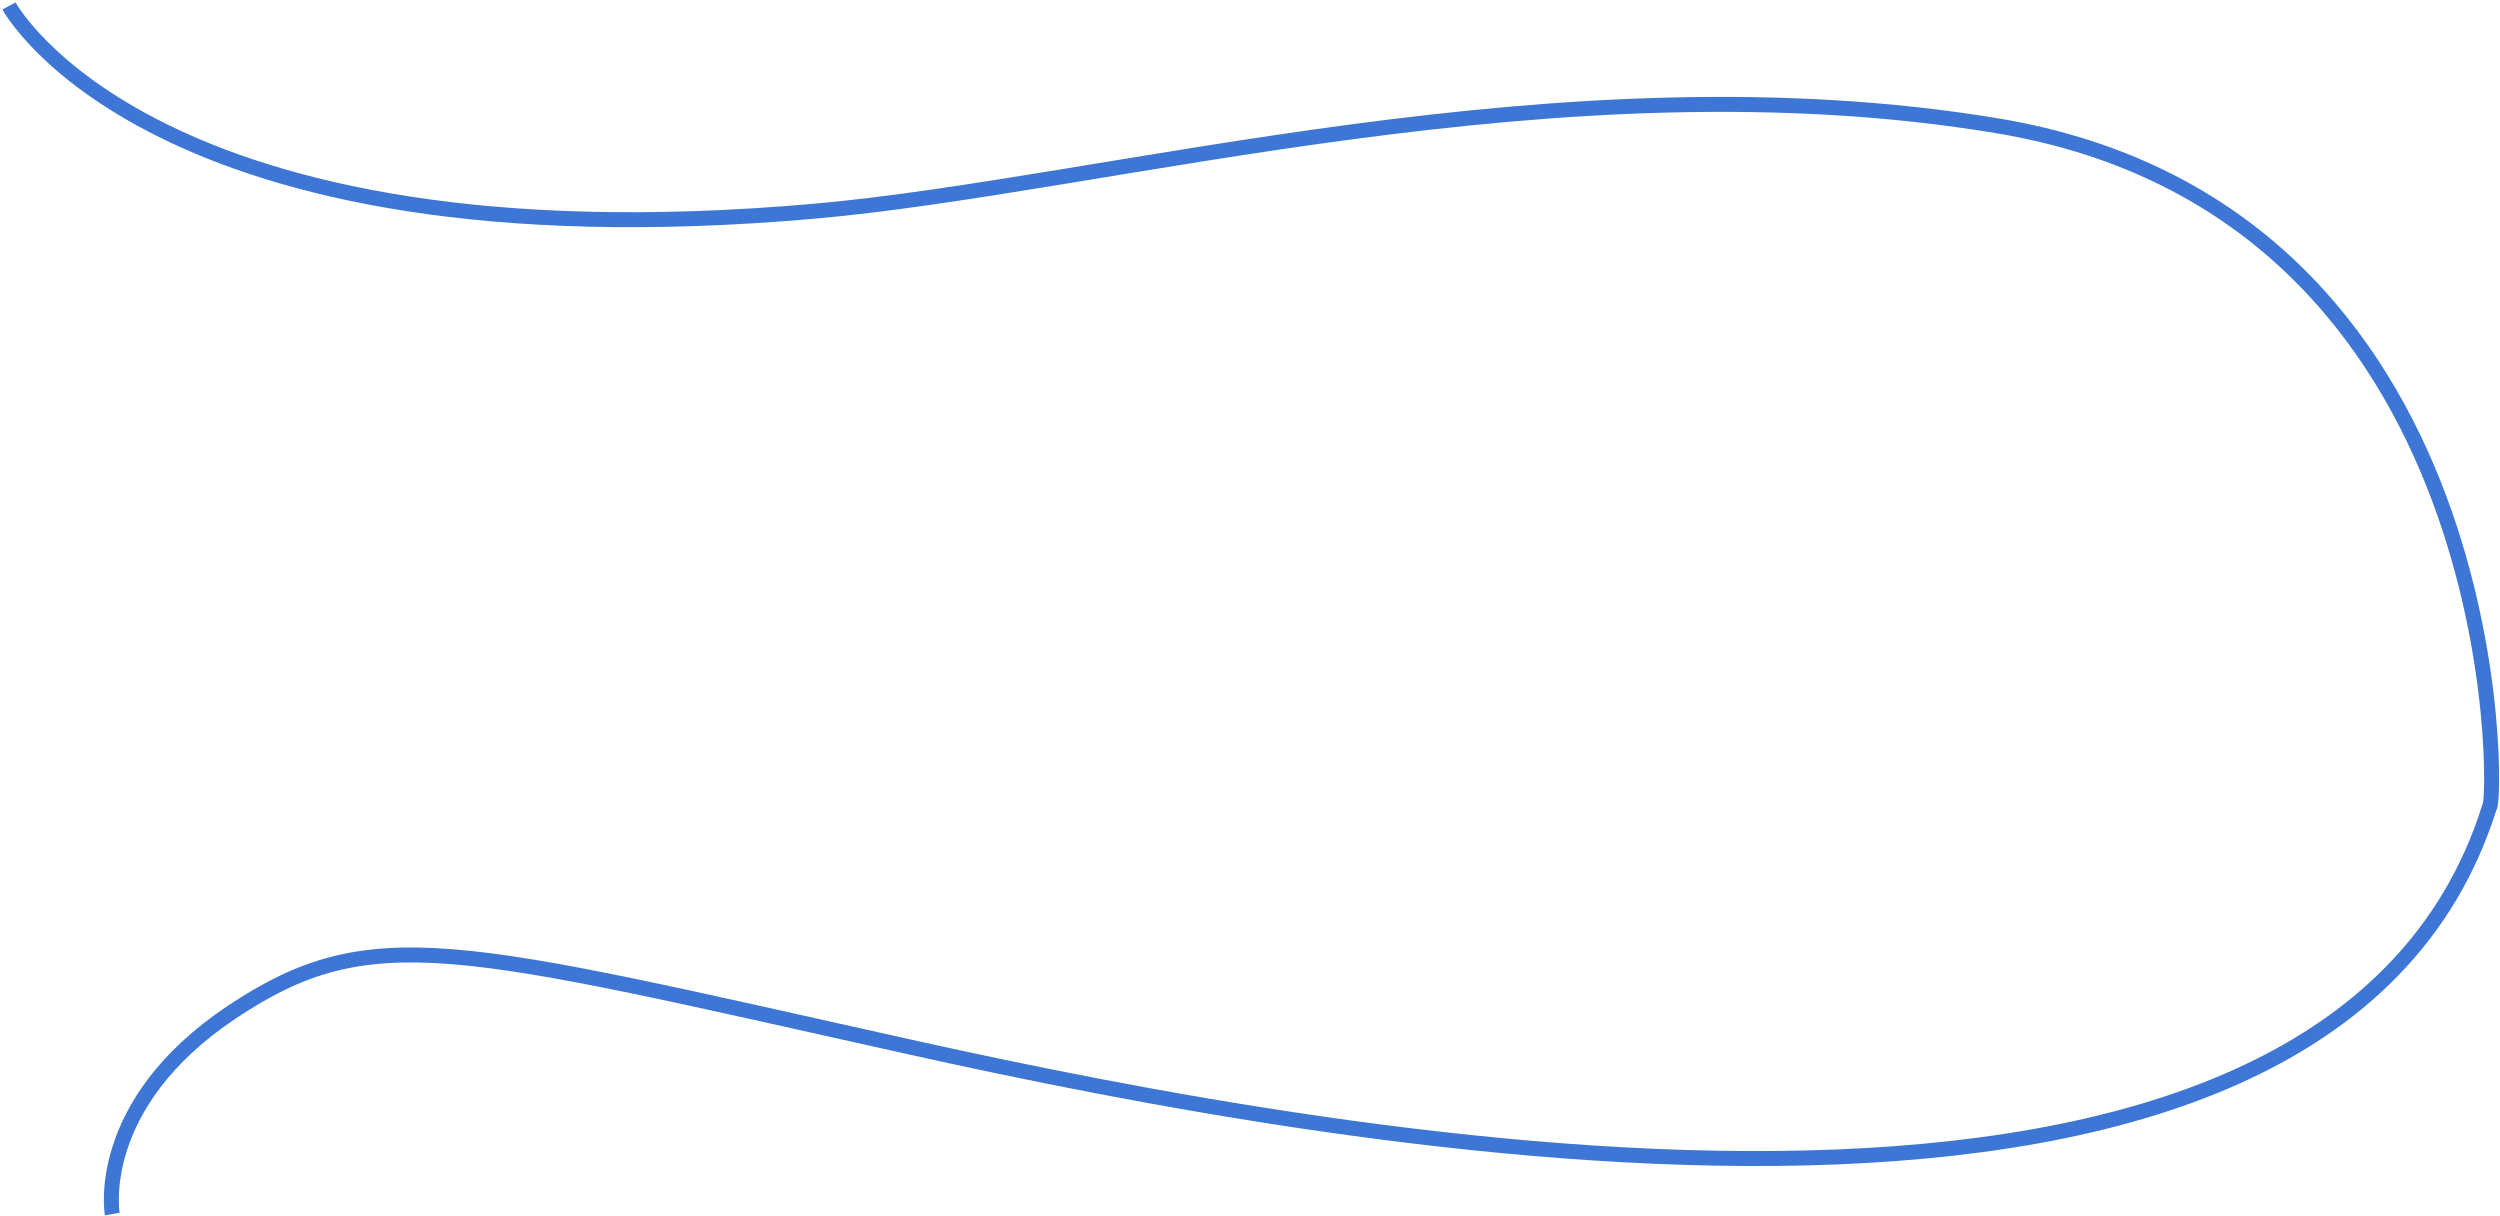 <svg width="835" height="406" viewBox="0 0 835 406" fill="none" xmlns="http://www.w3.org/2000/svg">
<path d="M3 2C3 2 50.303 90.062 271.803 70.562C370.082 61.91 521.794 17.887 667 42C839 70.562 834 269.5 831.5 269.5C777.5 442 453.5 383 303 349.5C152.5 316 124 307 77.5 338C31 369 37.5 405.5 37.5 405.5" stroke="#3E76D5" stroke-width="5"/>
</svg>
